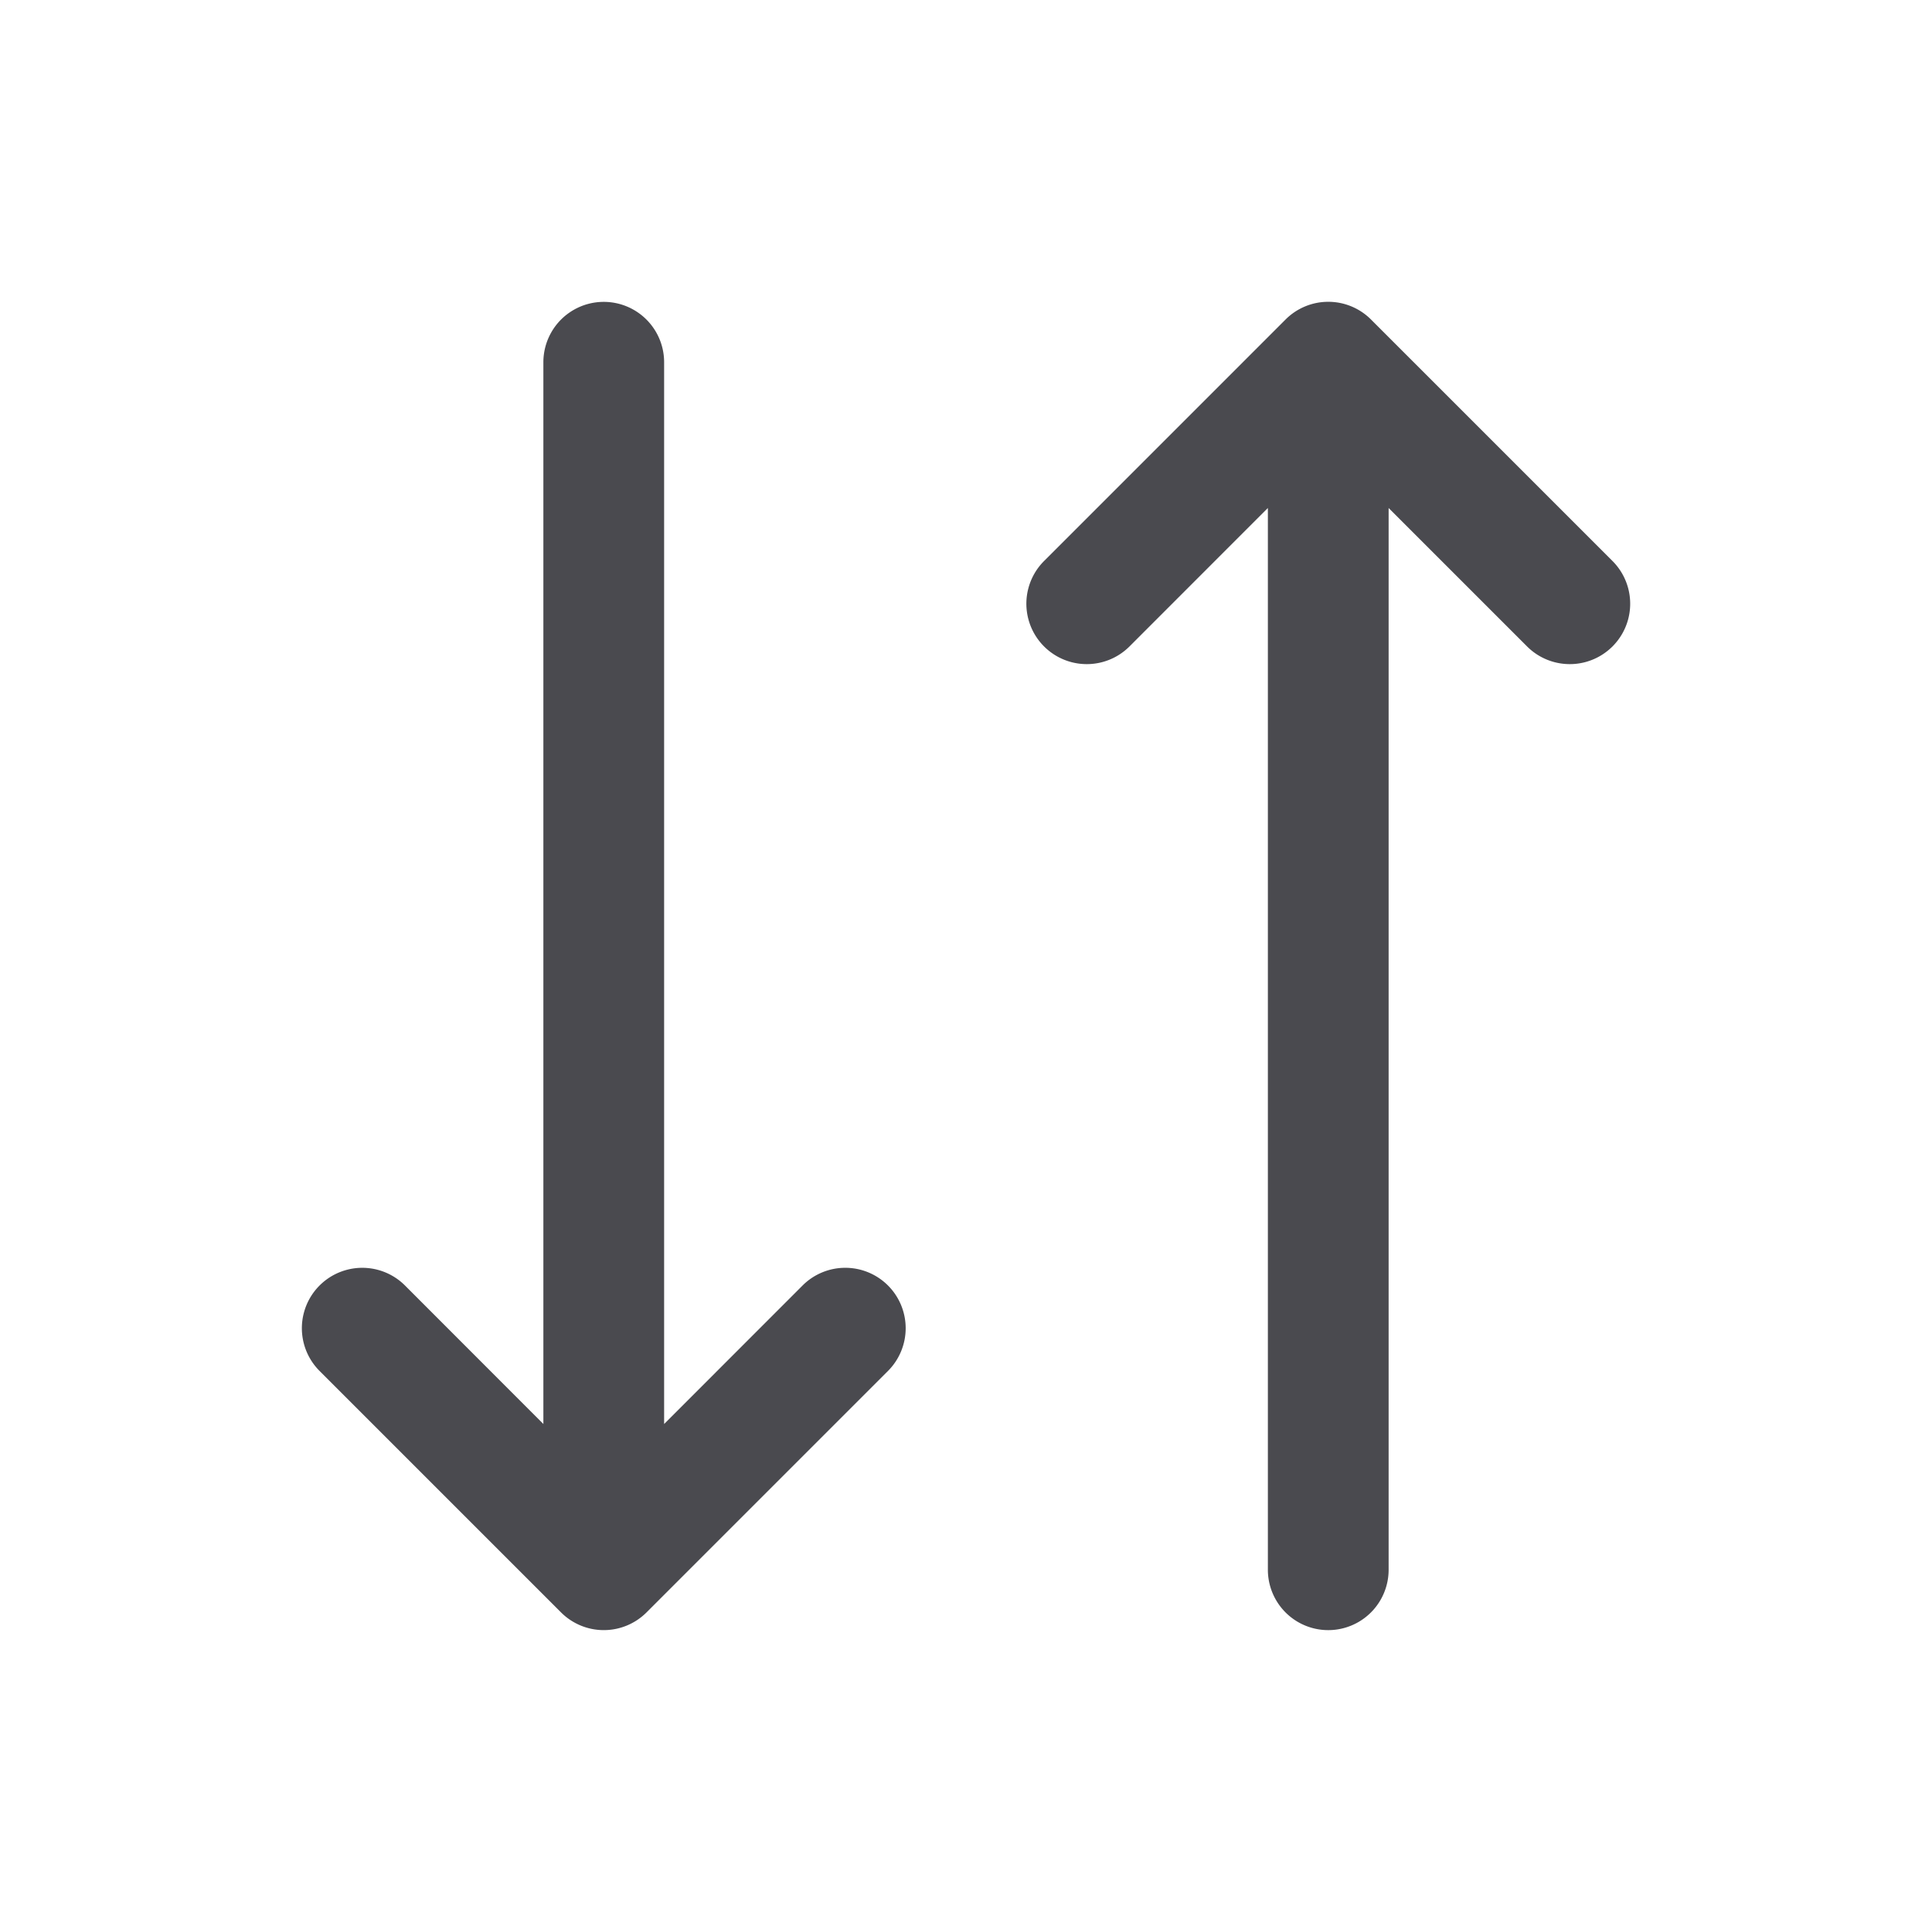 <svg xmlns="http://www.w3.org/2000/svg" width="32" height="32" fill="none" viewBox="0 0 32 32">
  <path fill="#4A4A4F" d="M14.708 21.292a1.001 1.001 0 0 1 0 1.415l-4 4a1.001 1.001 0 0 1-1.415 0l-4-4a1 1 0 1 1 1.415-1.415L9 23.586V6a1 1 0 1 1 2 0v17.586l2.293-2.294a1 1 0 0 1 1.415 0Zm12-12-4-4a1 1 0 0 0-1.415 0l-4 4a1 1 0 1 0 1.415 1.415L21 8.414V26a1 1 0 1 0 2 0V8.414l2.293 2.293a1 1 0 1 0 1.415-1.415Z"/>
</svg>

